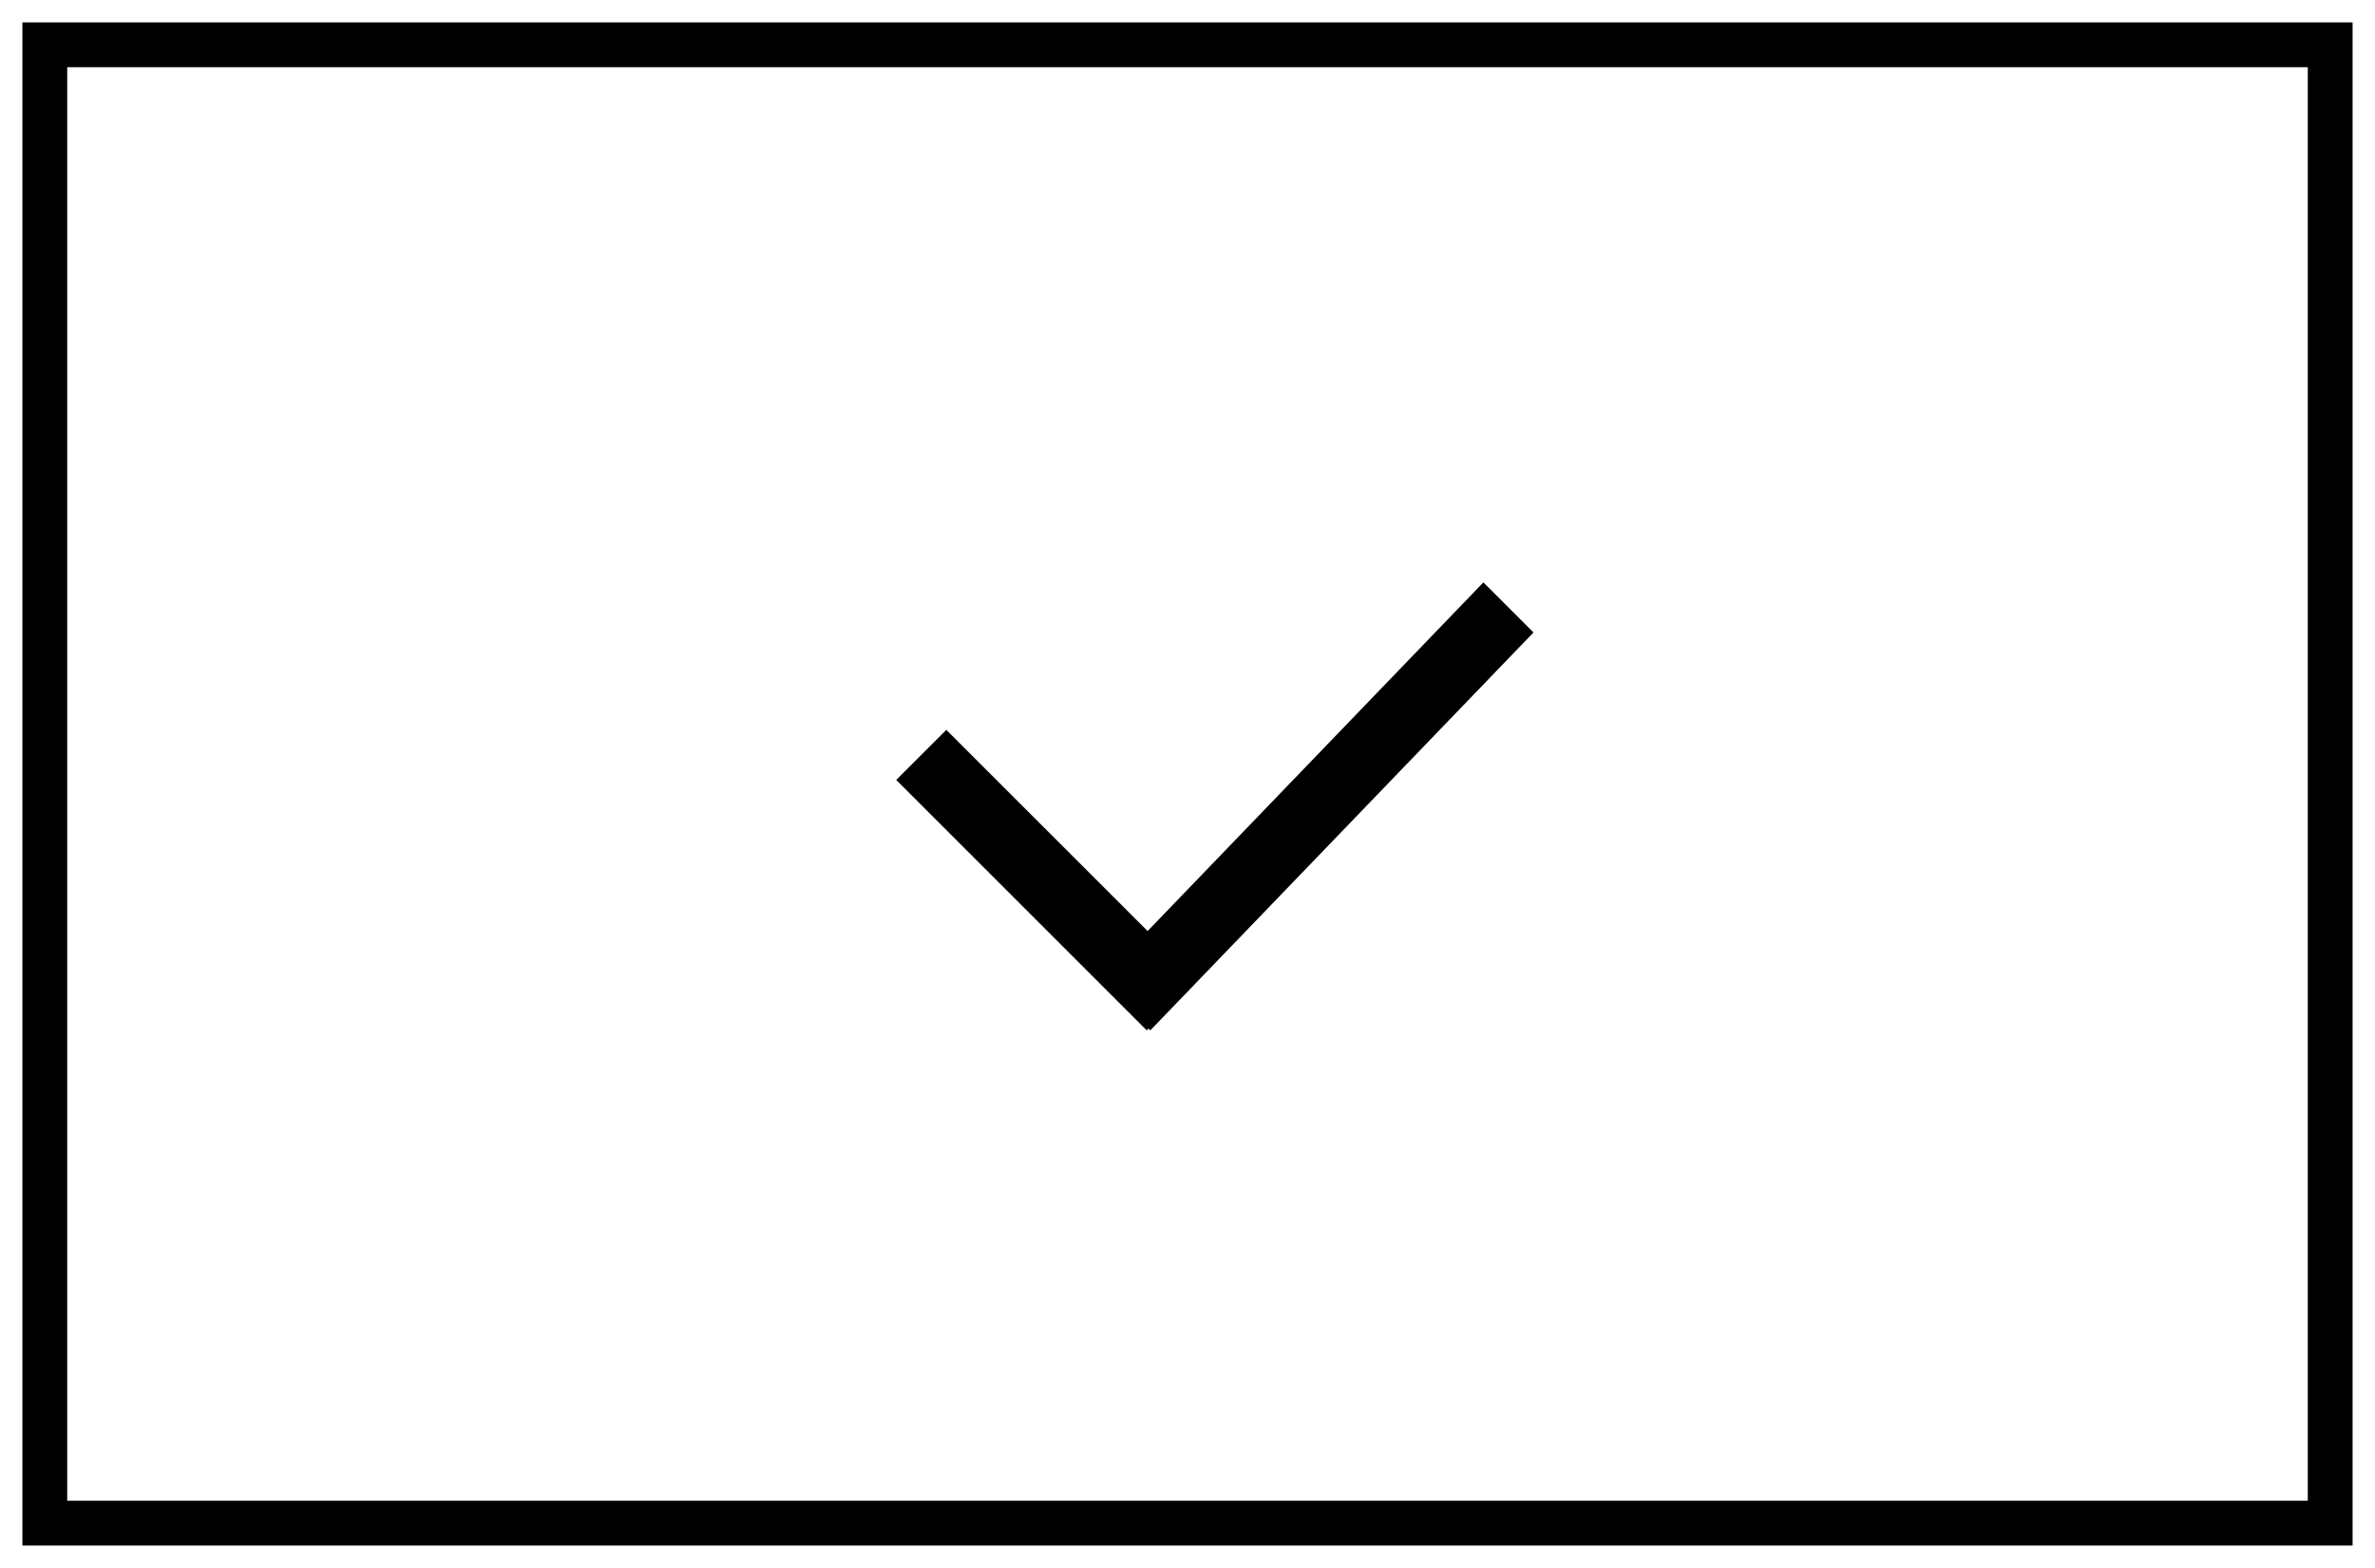 <svg xmlns="http://www.w3.org/2000/svg" width="53" height="35" viewBox="0 0 53 35">
  <g>
    <path d="M1.5,1.5 L1.5,33.5 L51.5,33.5 L51.5,1.5 L1.5,1.5 Z M52.5,0.5 L52.5,34.5 L0.5,34.5 L0.5,0.5 L52.5,0.5 Z"/>
    <path d="M25.61,20.783 L33.103,13 L34.221,14.118 L25.67,23 L25.63,22.96 L25.59,23 L20,17.41 L21.118,16.292 L25.61,20.783 Z"/>
  </g>
</svg>
